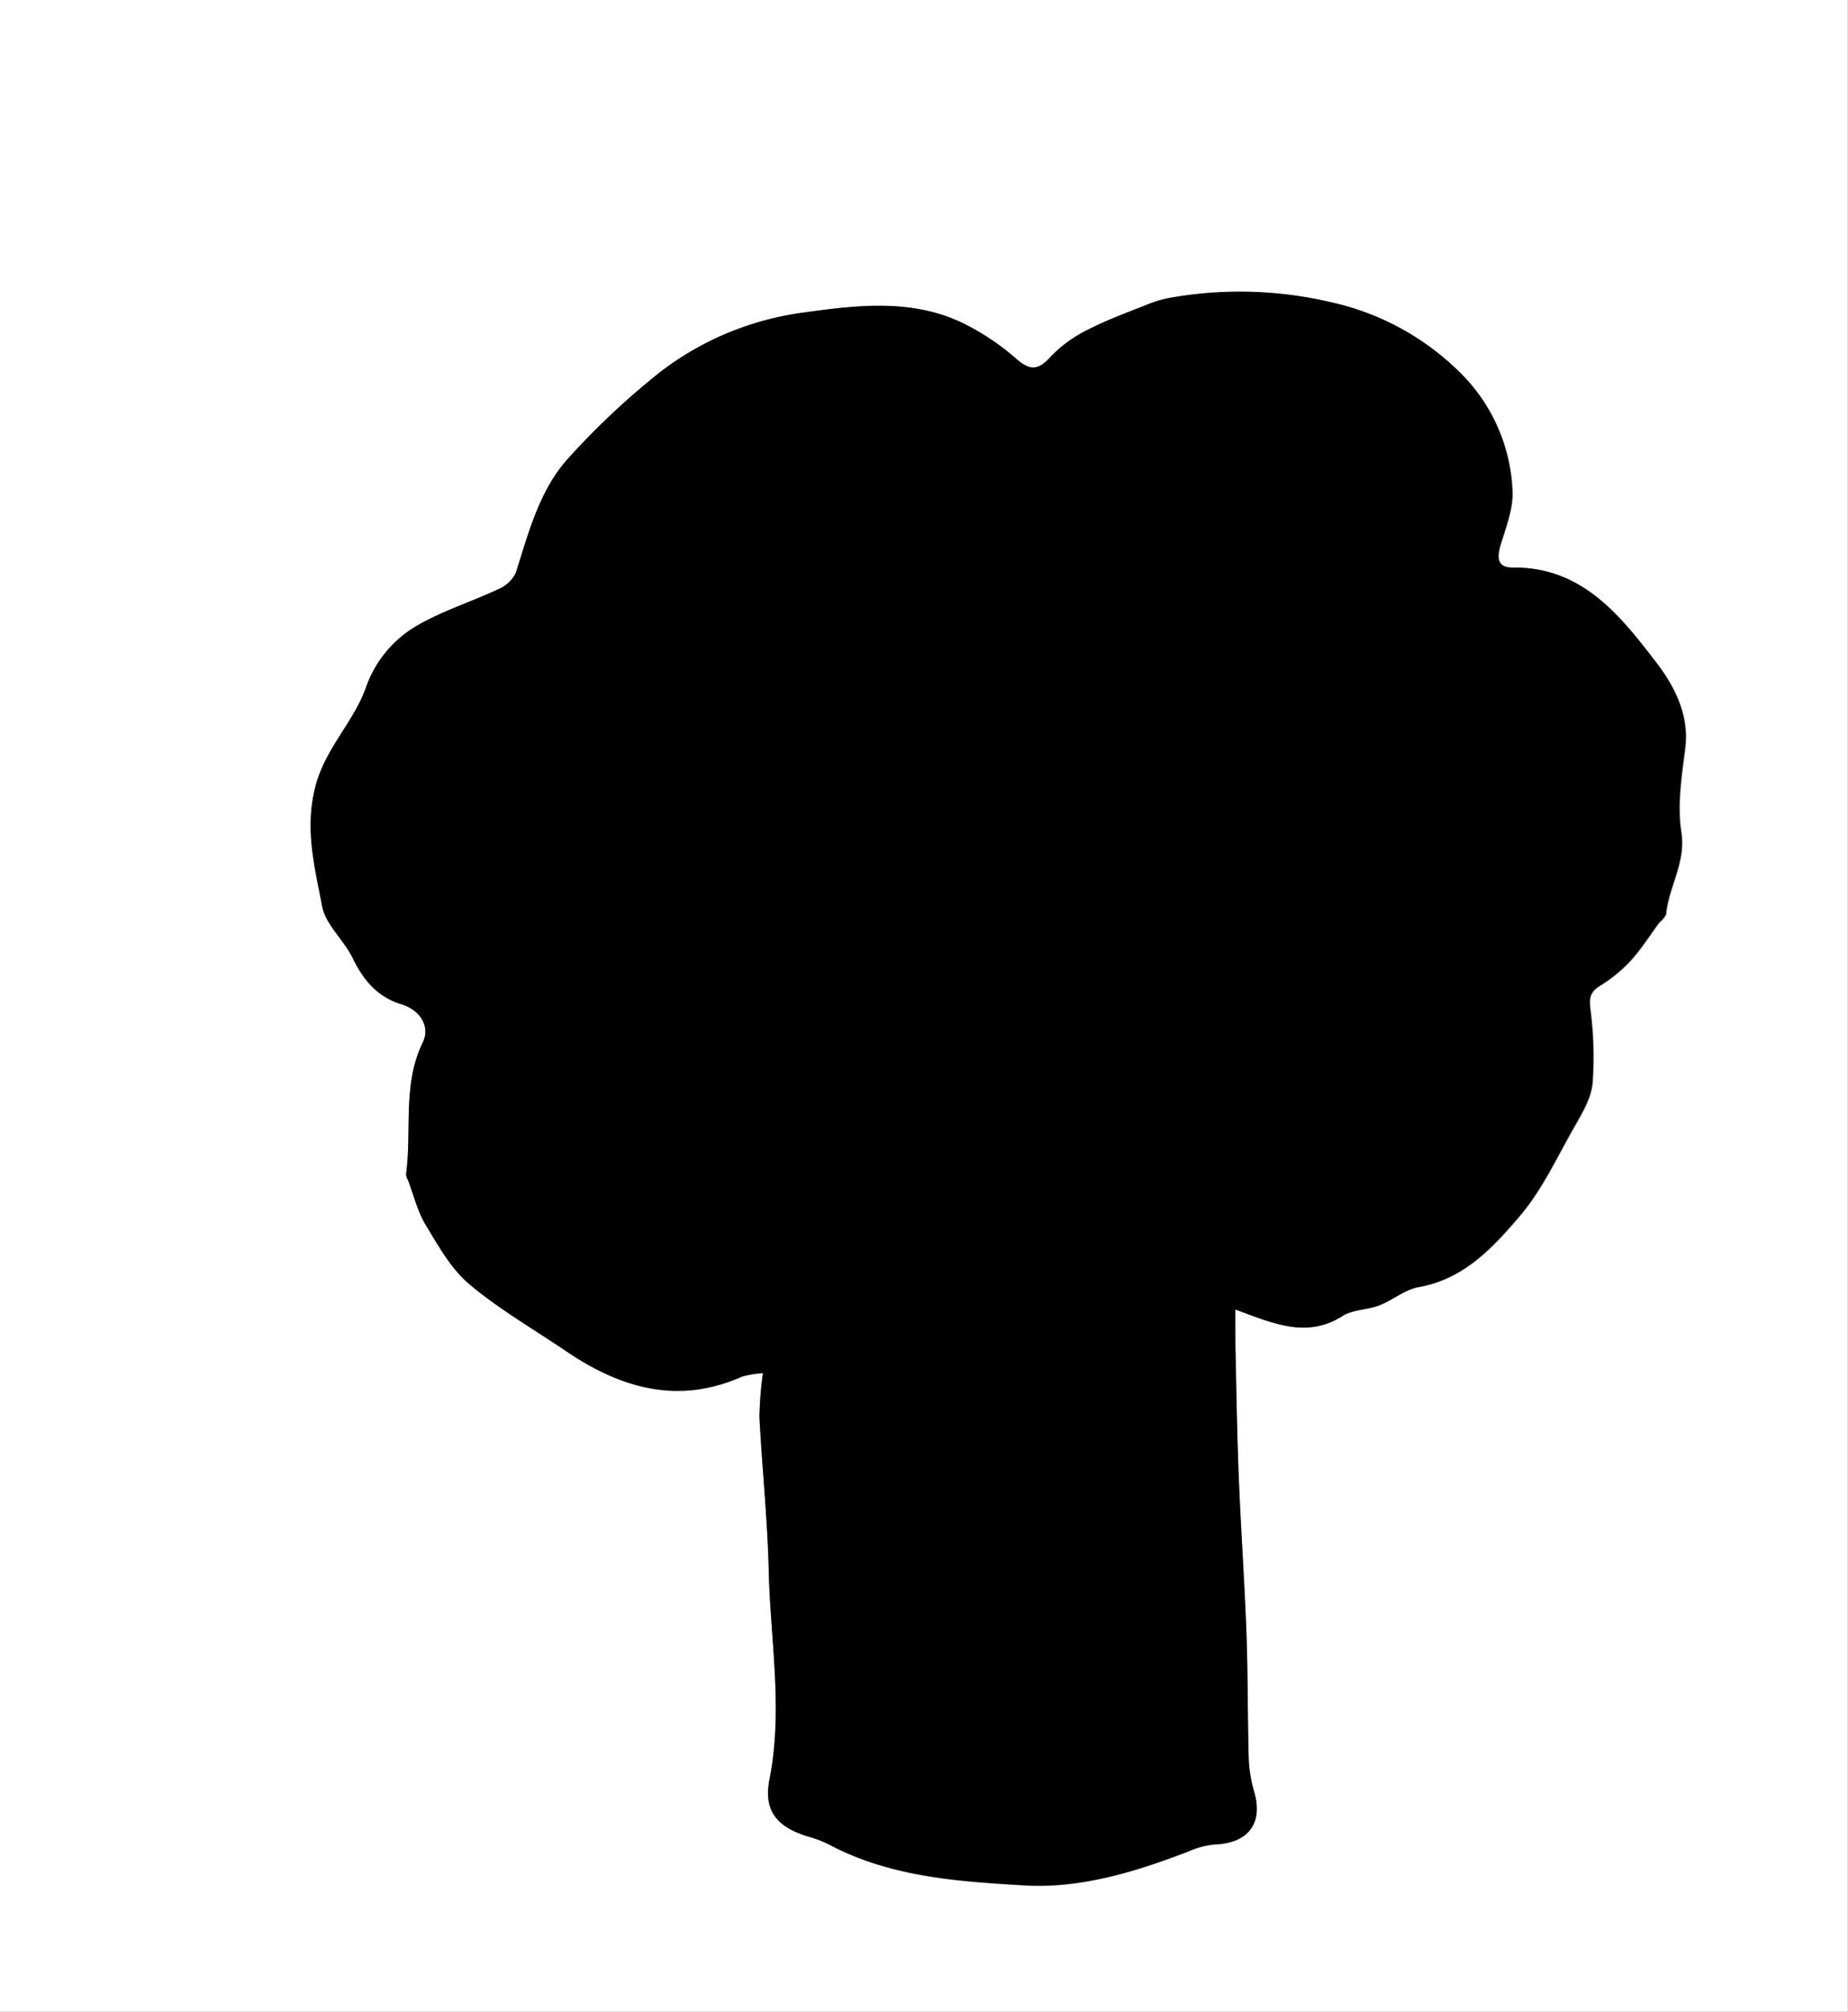 <svg id="Layer_1" data-name="Layer 1" xmlns="http://www.w3.org/2000/svg" viewBox="0 0 281.03 305.94">
  <rect x="0" y="0" width="281.03" height="305.94" fill="#808080" stroke="none"/>
  <title>vegetables</title>
  <g id="_1plcJK.tif" data-name="1plcJK.tif">
    <g>
      <path d="M-27.86,267.79V-38.15h281V267.79h-281ZM160,161c5.91,2.14,10.91,4.39,16.39,1,1.57-1,3.76-.9,5.55-1.6,2-.79,3.87-2.42,6-2.78,6.88-1.21,11.28-6,15.36-10.79,3.35-3.92,5.6-8.79,8.17-13.33,1.22-2.16,2.67-4.47,2.91-6.83a56.41,56.41,0,0,0-.34-11.44c-0.16-1.61,0-2.5,1.42-3.4a22.33,22.33,0,0,0,4.73-3.86c1.63-1.78,2.92-3.87,4.37-5.82a3.76,3.76,0,0,0,1-1.2c0.39-4.24,3.06-7.89,2.32-12.57-0.65-4.13.07-8.54,0.6-12.77,0.64-5.18-1.79-9.59-4.5-13.11-5.45-7.09-11.24-14.42-21.7-14.3-2.3,0-2.48-1.38-1.91-3.35,0.81-2.77,2-5.67,1.83-8.43a26.75,26.75,0,0,0-8.26-18.17A40,40,0,0,0,174.51,7.84a60.59,60.59,0,0,0-24.2-.69,17,17,0,0,0-3,.8c-3.21,1.26-6.47,2.43-9.53,4a20,20,0,0,0-5.83,4.2c-1.95,2.17-3.24,2.08-5.32.23a37.22,37.22,0,0,0-7.06-4.85c-8-4.33-16.77-3.28-25.14-2.11a45.63,45.63,0,0,0-21.79,9,116.23,116.23,0,0,0-13.89,13C54.19,36.31,52.55,42.79,50.57,49a5.23,5.23,0,0,1-2.69,2.54c-4.12,1.94-8.55,3.3-12.44,5.6a17.53,17.53,0,0,0-7.67,9.43c-1.88,5.2-6.11,9.1-7.63,14.88-1.72,6.49-.13,12.31,1,18.26,0.53,2.82,3.33,5.15,4.66,7.92,1.62,3.37,3.76,5.91,7.41,7,2.87,0.89,4.41,3.39,3.23,5.83-3.11,6.4-1.63,13.32-2.53,20a2.2,2.2,0,0,0,.29.92c0.87,2.29,1.45,4.76,2.7,6.82,1.93,3.19,3.85,6.67,6.63,9,4.54,3.82,9.77,6.83,14.71,10.18,8.29,5.62,17,8.2,26.75,3.87a14.74,14.74,0,0,1,3.19-.52,53.41,53.41,0,0,0-.53,6.75c0.4,7.78,1.23,15.54,1.41,23.32,0.25,10.57,2.2,21.11.11,31.75-1,4.91,1.32,7.39,6.34,8.78a17.59,17.59,0,0,1,3.25,1.36c9.17,4.69,19.24,5.35,29.18,5.93,8.61,0.5,16.86-2.06,24.88-5.13a13,13,0,0,1,4-1.09c5.14-.18,7.45-3.22,6.06-8a20.39,20.39,0,0,1-.83-5c-0.18-6.42-.12-12.85-0.35-19.27-0.29-7.83-.85-15.66-1.16-23.49-0.27-6.72-.36-13.44-0.52-20.16C160,164.72,160,163,160,161Z" transform="translate(27.86 38.15)" fill="#fff"/>
      <path d="M160,161c0,2,0,3.69,0,5.41,0.15,6.72.25,13.45,0.52,20.16,0.31,7.83.87,15.66,1.16,23.49,0.23,6.42.17,12.85,0.35,19.27a20.39,20.39,0,0,0,.83,5c1.4,4.82-.91,7.85-6.06,8a13,13,0,0,0-4,1.09c-8,3.06-16.27,5.63-24.88,5.13-9.94-.58-20-1.24-29.18-5.93a17.59,17.59,0,0,0-3.25-1.36c-5-1.39-7.31-3.87-6.34-8.78,2.1-10.64.14-21.18-.11-31.75-0.18-7.78-1-15.54-1.41-23.32a53.41,53.41,0,0,1,.53-6.75,14.74,14.74,0,0,0-3.19.52c-9.74,4.32-18.46,1.75-26.75-3.87-4.94-3.35-10.17-6.36-14.71-10.18-2.78-2.34-4.7-5.82-6.63-9-1.25-2.06-1.82-4.53-2.7-6.82a2.2,2.2,0,0,1-.29-0.92c0.9-6.64-.58-13.55,2.53-20,1.19-2.44-.36-4.94-3.23-5.83-3.65-1.13-5.79-3.68-7.41-7-1.33-2.77-4.13-5.09-4.66-7.92-1.11-5.95-2.7-11.77-1-18.26,1.53-5.78,5.75-9.68,7.63-14.88a17.53,17.53,0,0,1,7.67-9.43c3.89-2.3,8.33-3.66,12.44-5.6A5.23,5.23,0,0,0,50.57,49c2-6.24,3.61-12.72,8.14-17.63a116.23,116.23,0,0,1,13.89-13,45.63,45.63,0,0,1,21.79-9c8.37-1.17,17.11-2.22,25.14,2.11a37.22,37.22,0,0,1,7.06,4.85c2.08,1.85,3.37,1.94,5.32-.23a20,20,0,0,1,5.83-4.2c3.06-1.55,6.33-2.72,9.53-4a17,17,0,0,1,3-.8,60.59,60.59,0,0,1,24.2.69,40,40,0,0,1,19.37,10.42,26.75,26.75,0,0,1,8.26,18.17c0.19,2.76-1,5.66-1.83,8.43-0.57,2-.39,3.37,1.91,3.35,10.46-.12,16.26,7.22,21.7,14.3,2.71,3.52,5.14,7.93,4.5,13.11-0.52,4.23-1.25,8.64-.6,12.77,0.74,4.68-1.93,8.33-2.32,12.57a3.76,3.76,0,0,1-1,1.2c-1.45,1.95-2.74,4-4.37,5.82a22.33,22.33,0,0,1-4.73,3.86c-1.45.9-1.58,1.78-1.42,3.4a56.41,56.41,0,0,1,.34,11.44c-0.25,2.36-1.69,4.67-2.91,6.83-2.57,4.54-4.82,9.42-8.17,13.33-4.08,4.78-8.49,9.58-15.36,10.79-2.08.37-3.91,2-6,2.78-1.79.7-4,.62-5.55,1.6C170.9,165.43,165.91,163.18,160,161Z" transform="translate(27.86 38.15)"/>
    </g>
  </g>
</svg>
